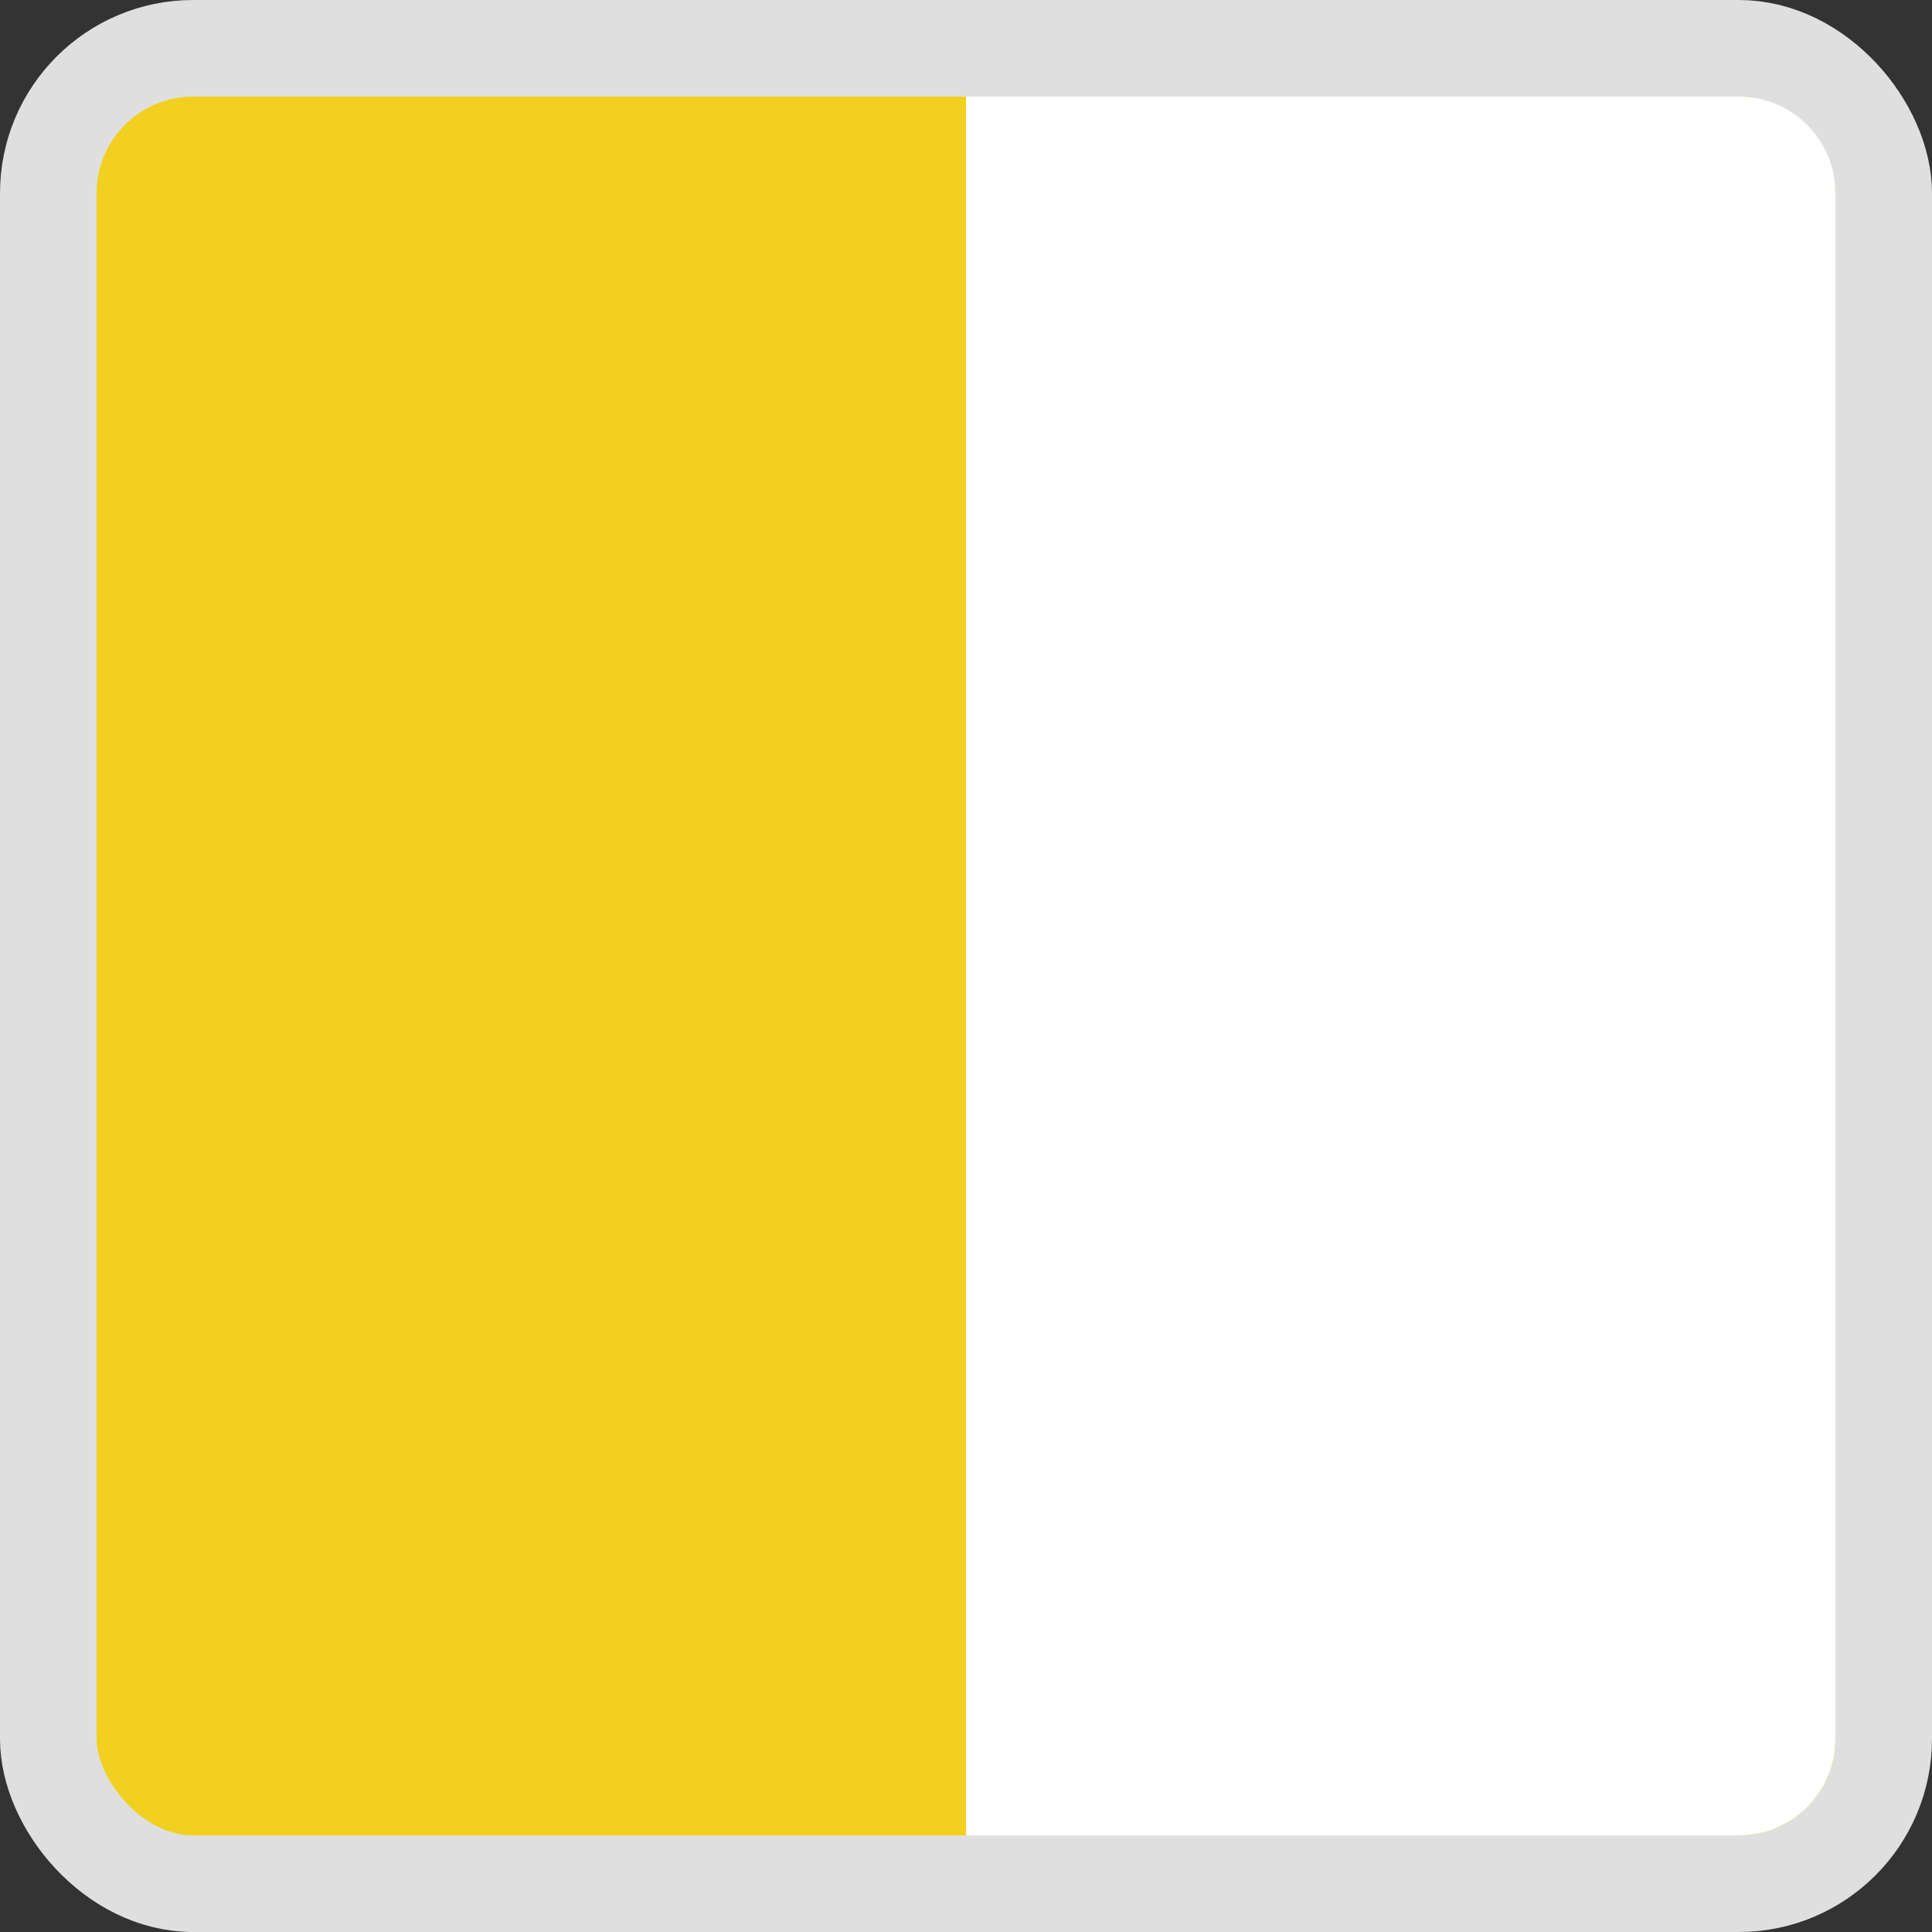 <svg width="20" height="20" viewBox="0 0 20 20" fill="none" xmlns="http://www.w3.org/2000/svg">
<rect x="0" y="0" width="20" height="20" fill="#333333" stroke="none"/>
<rect x="0.5" y="0.5" width="19" height="19" rx="1.5" fill="#F1D01F" stroke="#DFDFDF"/>
<path d="M10 1H18C18.552 1 19 1.448 19 2V18C19 18.552 18.552 19 18 19H10V1Z" fill="white"/>
</svg>
